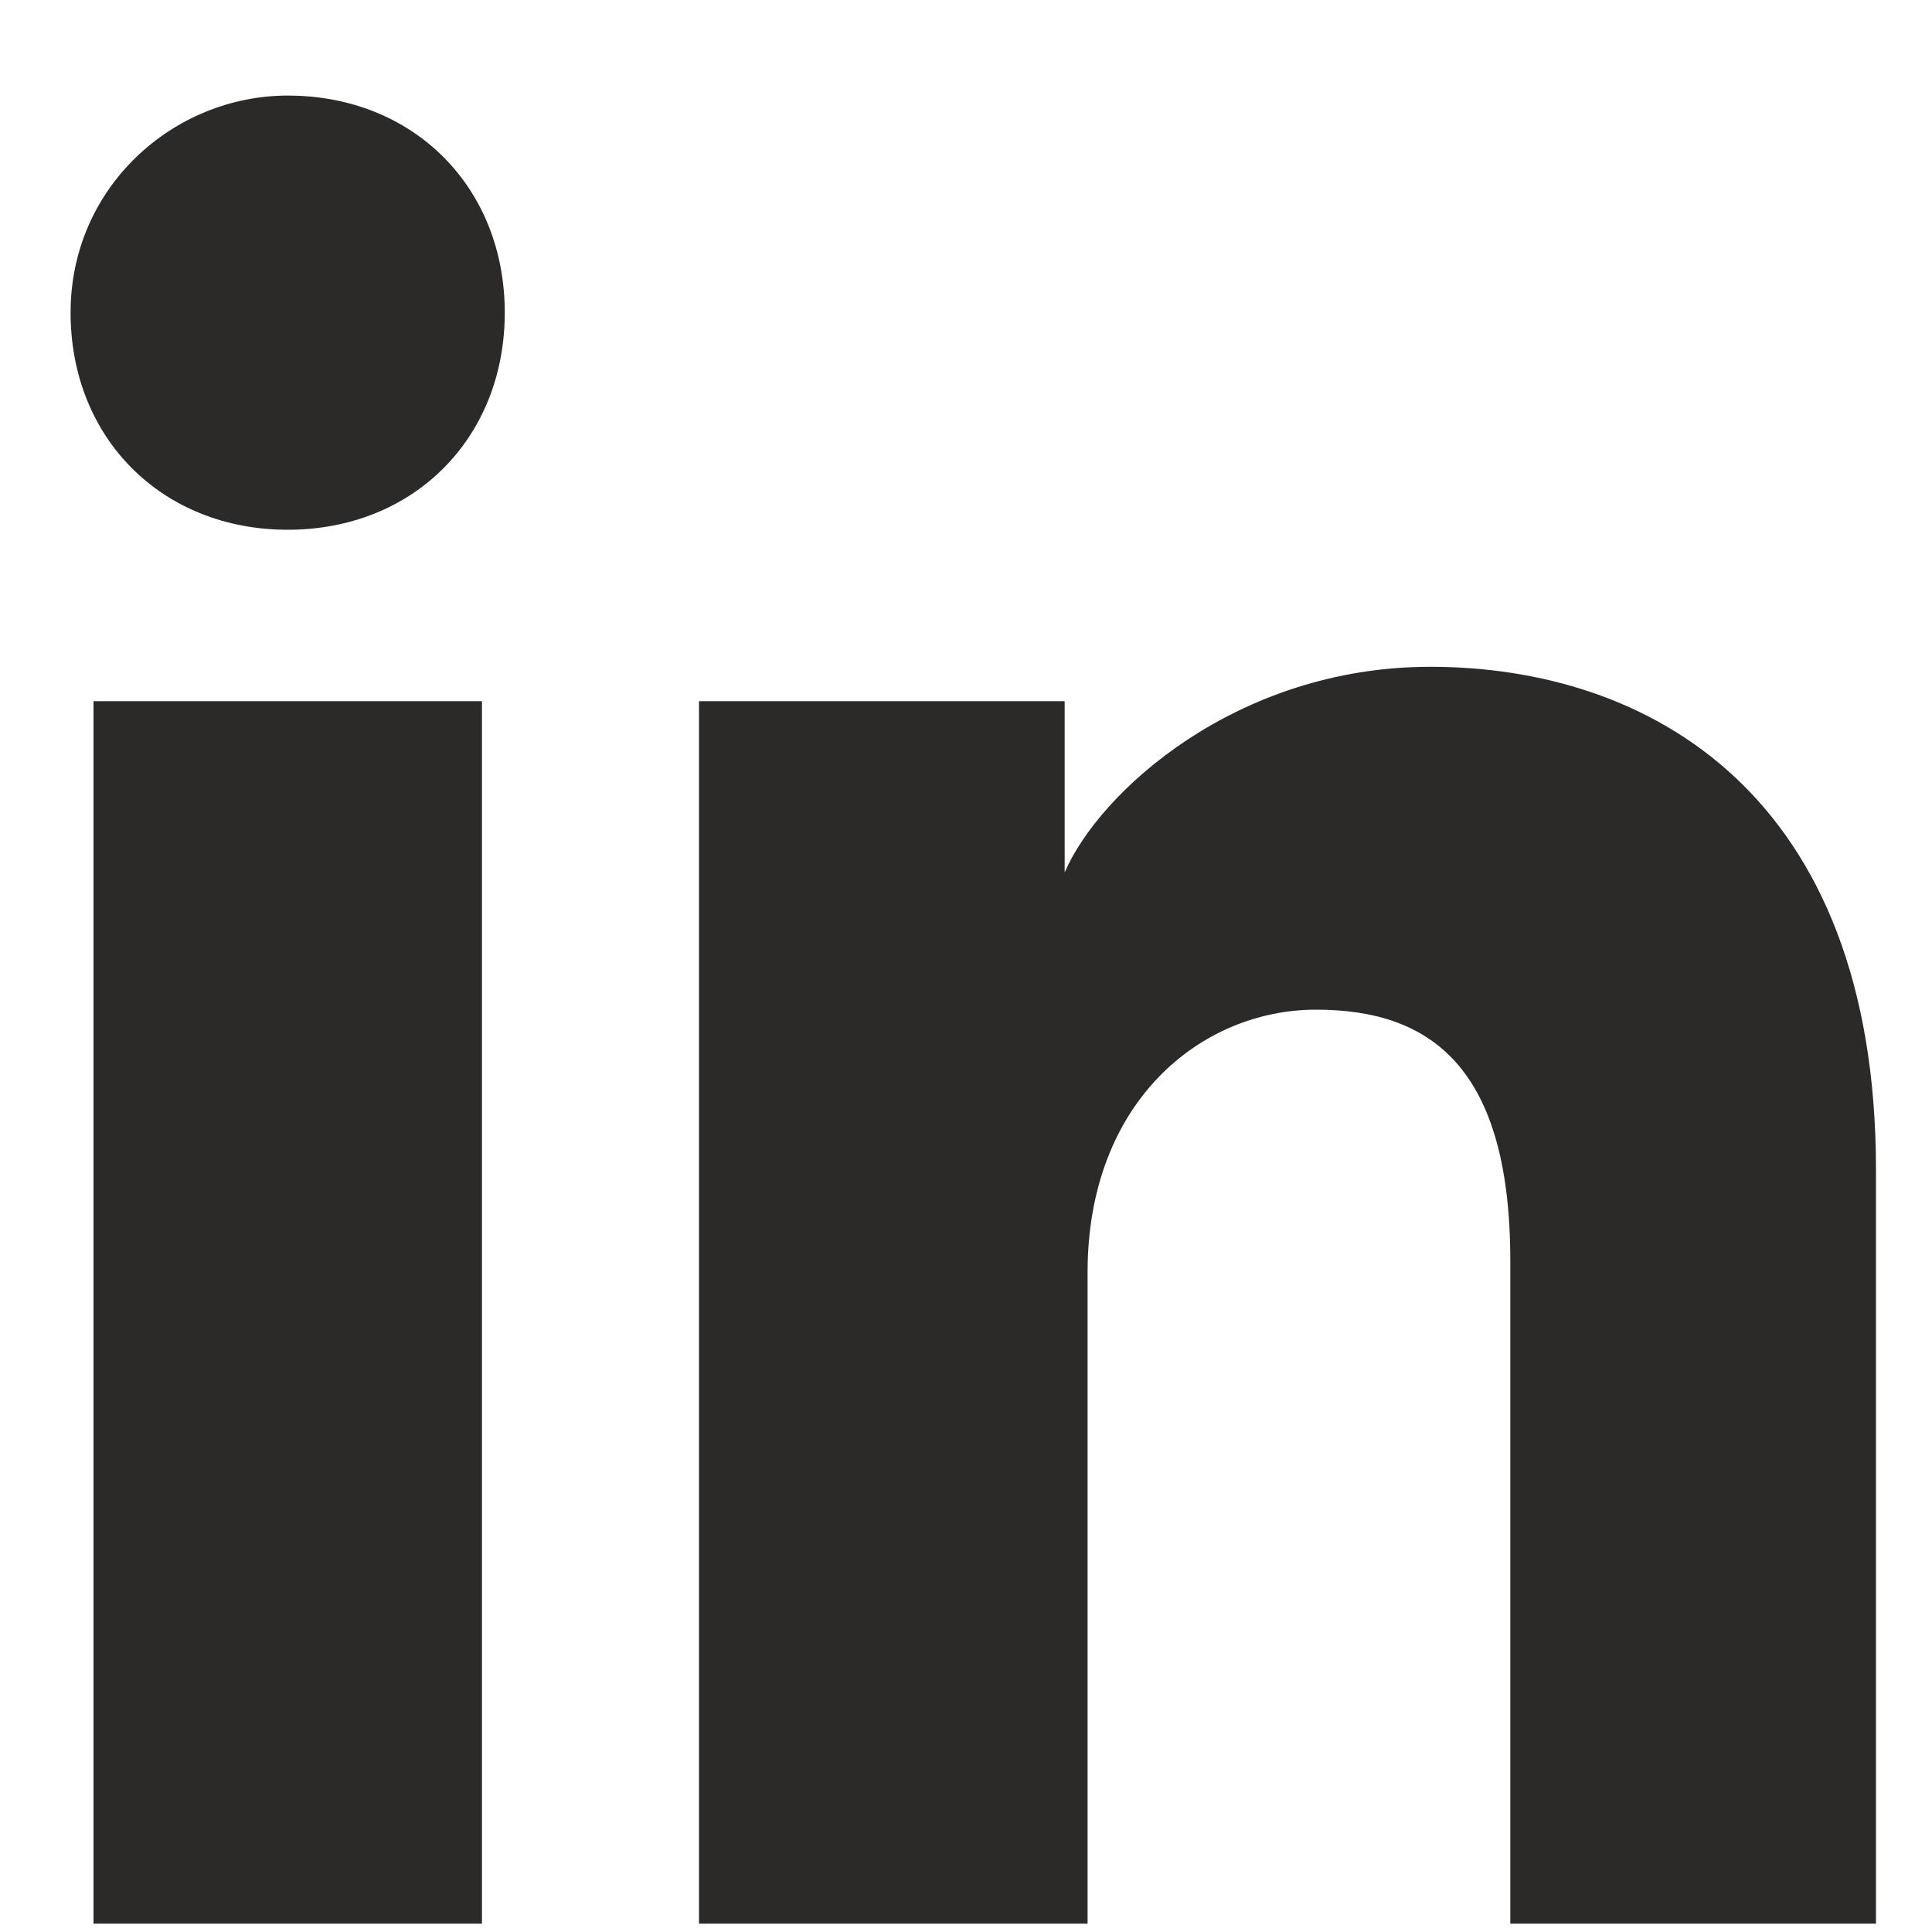 <svg width="15" height="15" viewBox="0 0 15 15" fill="none" xmlns="http://www.w3.org/2000/svg">
<path d="M3.742 14.935H0.726V5.444H3.742V14.935ZM2.234 4.113C1.258 4.113 0.548 3.403 0.548 2.427C0.548 1.452 1.347 0.742 2.234 0.742C3.21 0.742 3.919 1.452 3.919 2.427C3.919 3.403 3.21 4.113 2.234 4.113ZM14.742 14.935H11.726V9.79C11.726 8.282 11.105 7.839 10.218 7.839C9.331 7.839 8.444 8.548 8.444 9.879V14.935H5.427V5.444H8.266V6.774C8.532 6.153 9.597 5.177 11.105 5.177C12.79 5.177 14.565 6.153 14.565 9.081V14.935H14.742Z" fill="#2C2A29"/>
</svg>
